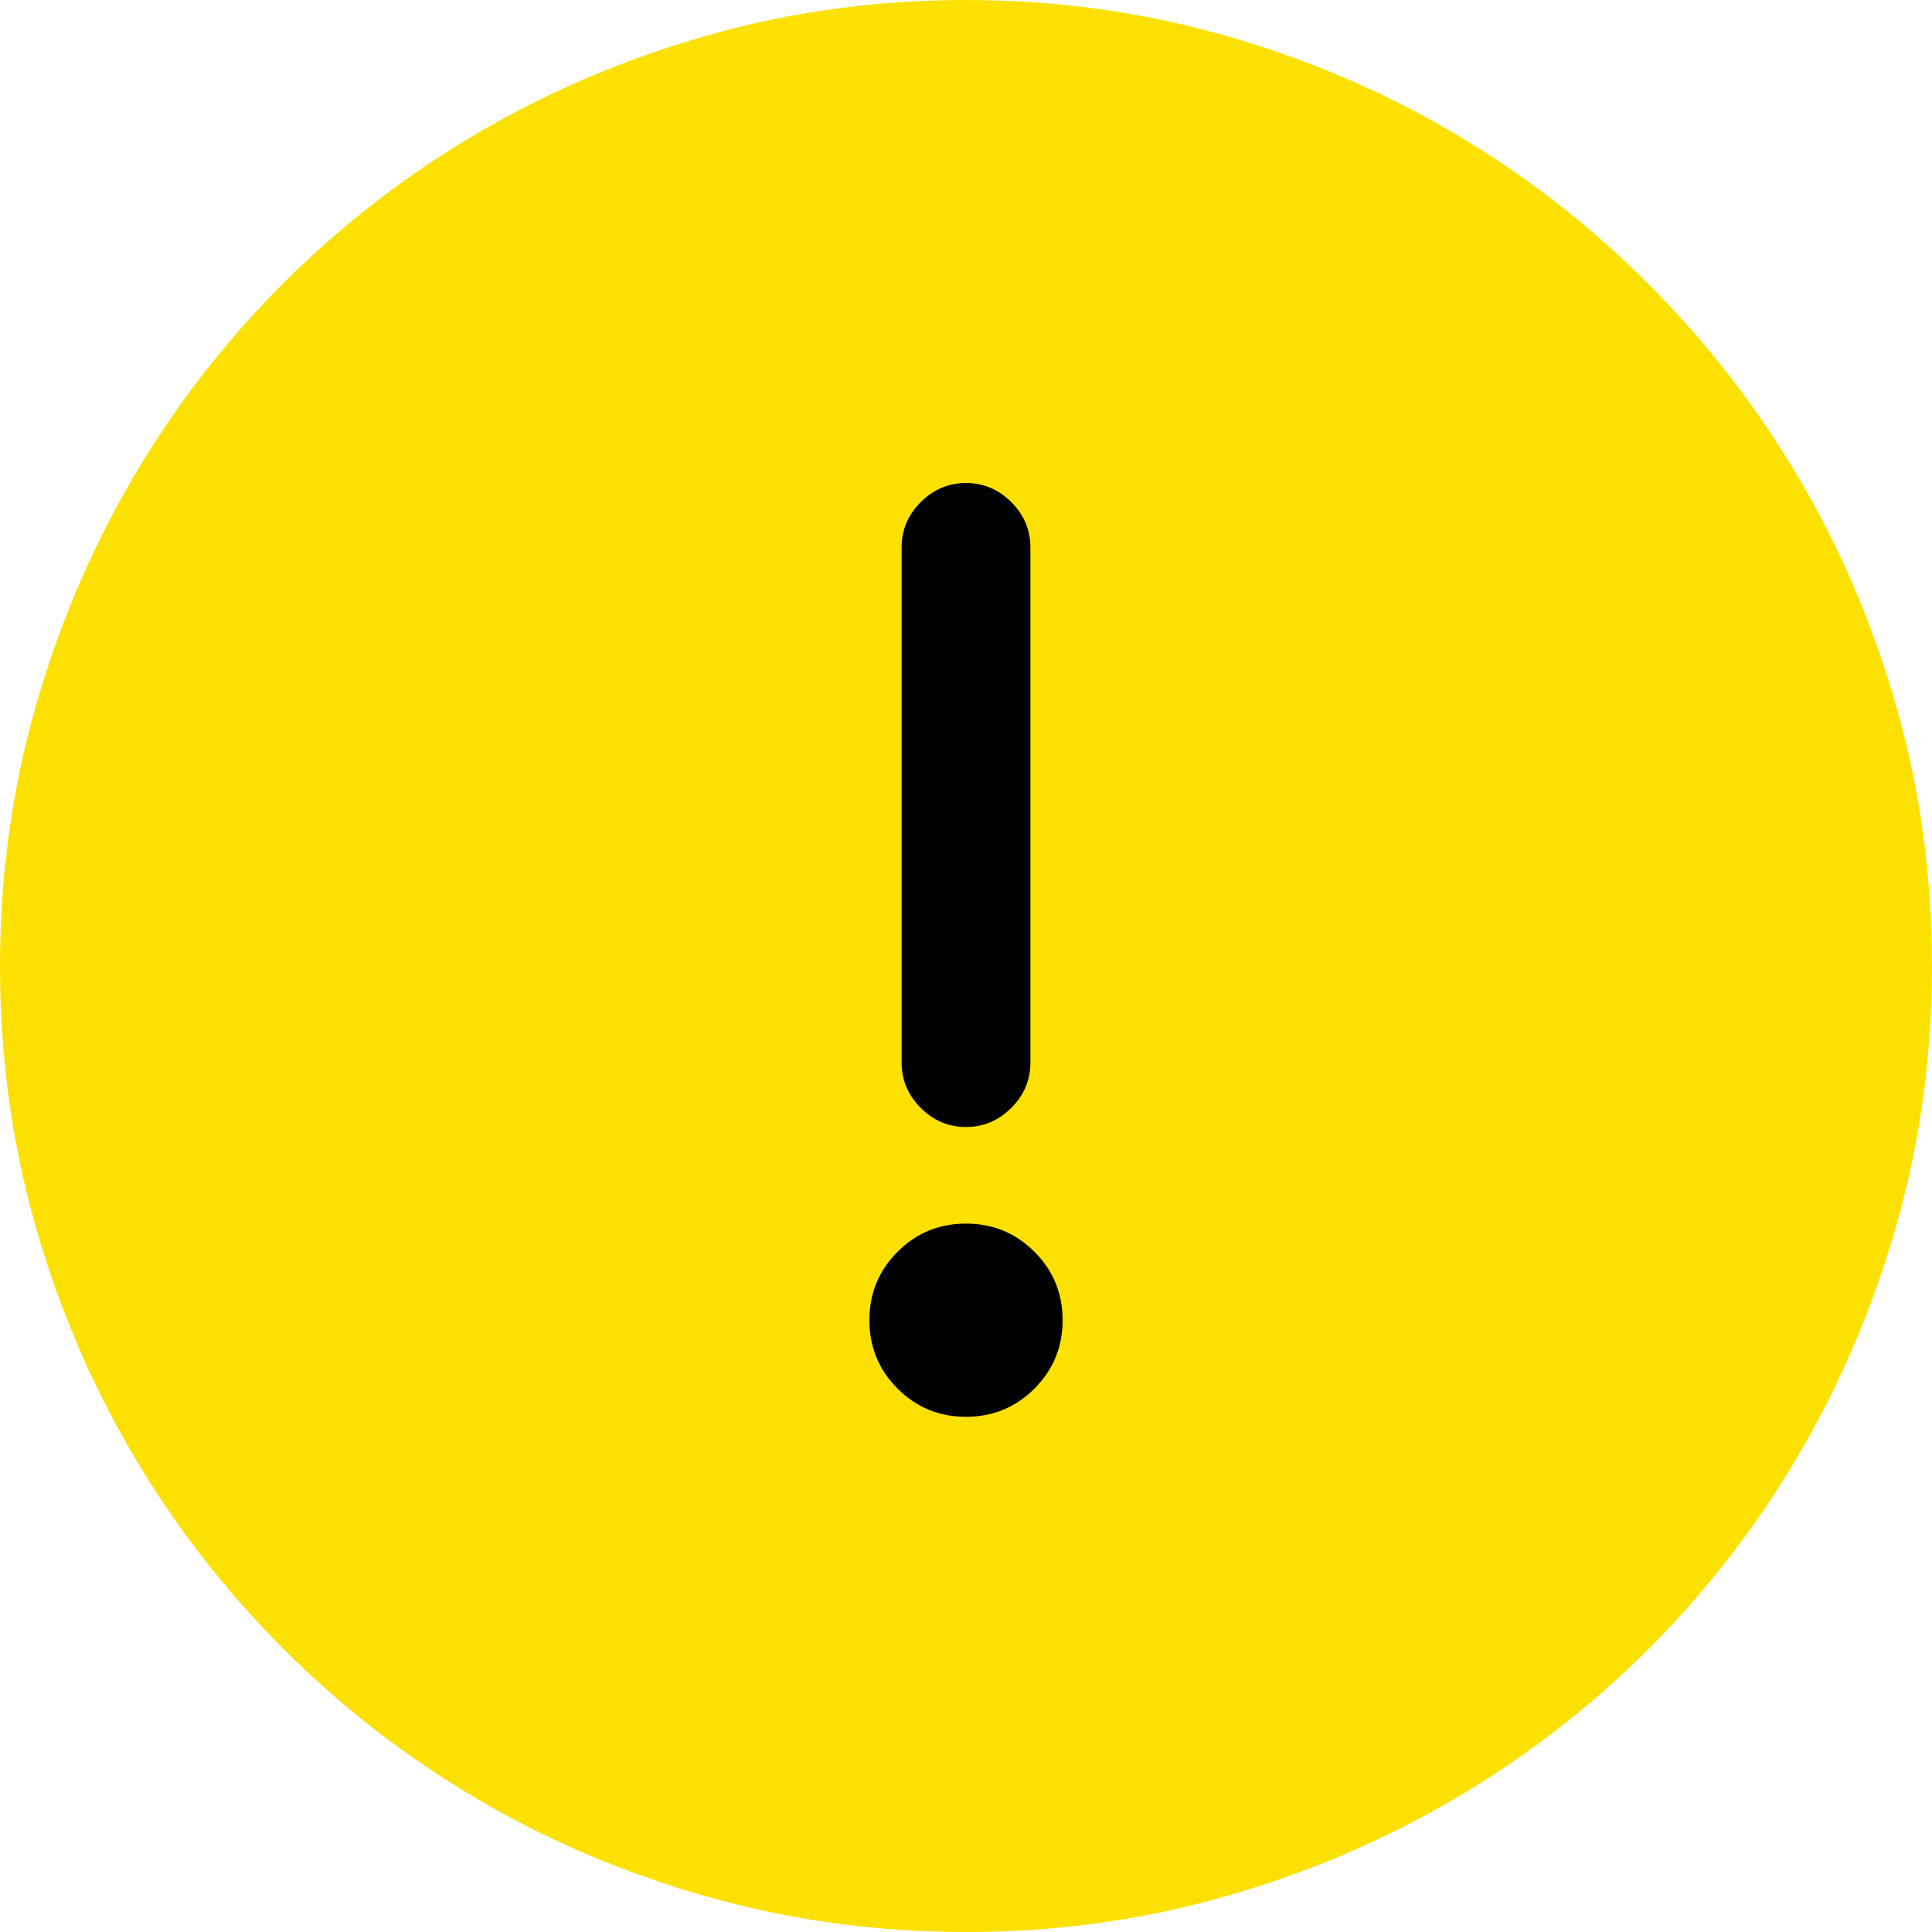 <?xml version="1.0" encoding="utf-8"?>
<svg id="" width="16" height="16" style="width:16px;height:16px;" version="1.1"
    xmlns="http://www.w3.org/2000/svg" viewBox="0 0 2048 2048" enable-background="new 0 0 2048 2048"
    xml:space="preserve">
    <path fill="#FCE100" d="M1024 2048 q-140.8 0 -272 -36.8 q-131.2 -36.8 -244.8 -103.46 q-113.6 -66.67 -206.94 -160 q-93.33 -93.34 -160 -206.93 q-66.66 -113.6 -103.46 -244.27 q-36.8 -130.66 -36.8 -272.53 q0 -140.8 36.8 -271.46 q36.8 -130.67 103.46 -244.8 q66.67 -114.13 160 -207.47 q93.34 -93.33 207.47 -160 q114.13 -66.66 244.8 -103.46 q130.66 -36.8 271.46 -36.8 q140.8 0 271.47 36.8 q130.66 36.8 244.26 103.46 q113.6 66.67 207.47 160.54 q93.87 93.87 160.54 207.47 q66.66 113.6 103.46 244.27 q36.8 130.66 36.8 271.46 q0 140.8 -36.8 271.47 q-36.8 130.66 -103.46 244.8 q-66.67 114.13 -160 207.47 q-93.34 93.33 -207.47 160 q-114.13 66.66 -244.8 103.46 q-130.67 36.8 -271.47 36.8 Z"/>
    <path fill="#000" d="M1126.4 1399.47 q0 -42.67 -29.87 -72.54 q-29.87 -29.87 -72.54 -29.87 q-42.67 0 -72.53 29.87 q-29.87 29.87 -29.87 72.54 q0 42.66 29.87 72.53 q29.87 29.87 72.53 29.87 q42.67 0 72.54 -29.87 q29.87 -29.87 29.87 -72.53 ZM1092.27 580.27 q0 -27.74 -20.27 -48 q-20.27 -20.26 -48 -20.26 q-27.73 0 -48 20.26 q-20.27 20.26 -20.27 48 l0 546.13 q0 27.73 20.27 48 q20.27 20.27 48 20.27 q27.73 0 48 -20.27 q20.27 -20.27 20.27 -48 l0 -546.13 Z"/>
</svg>